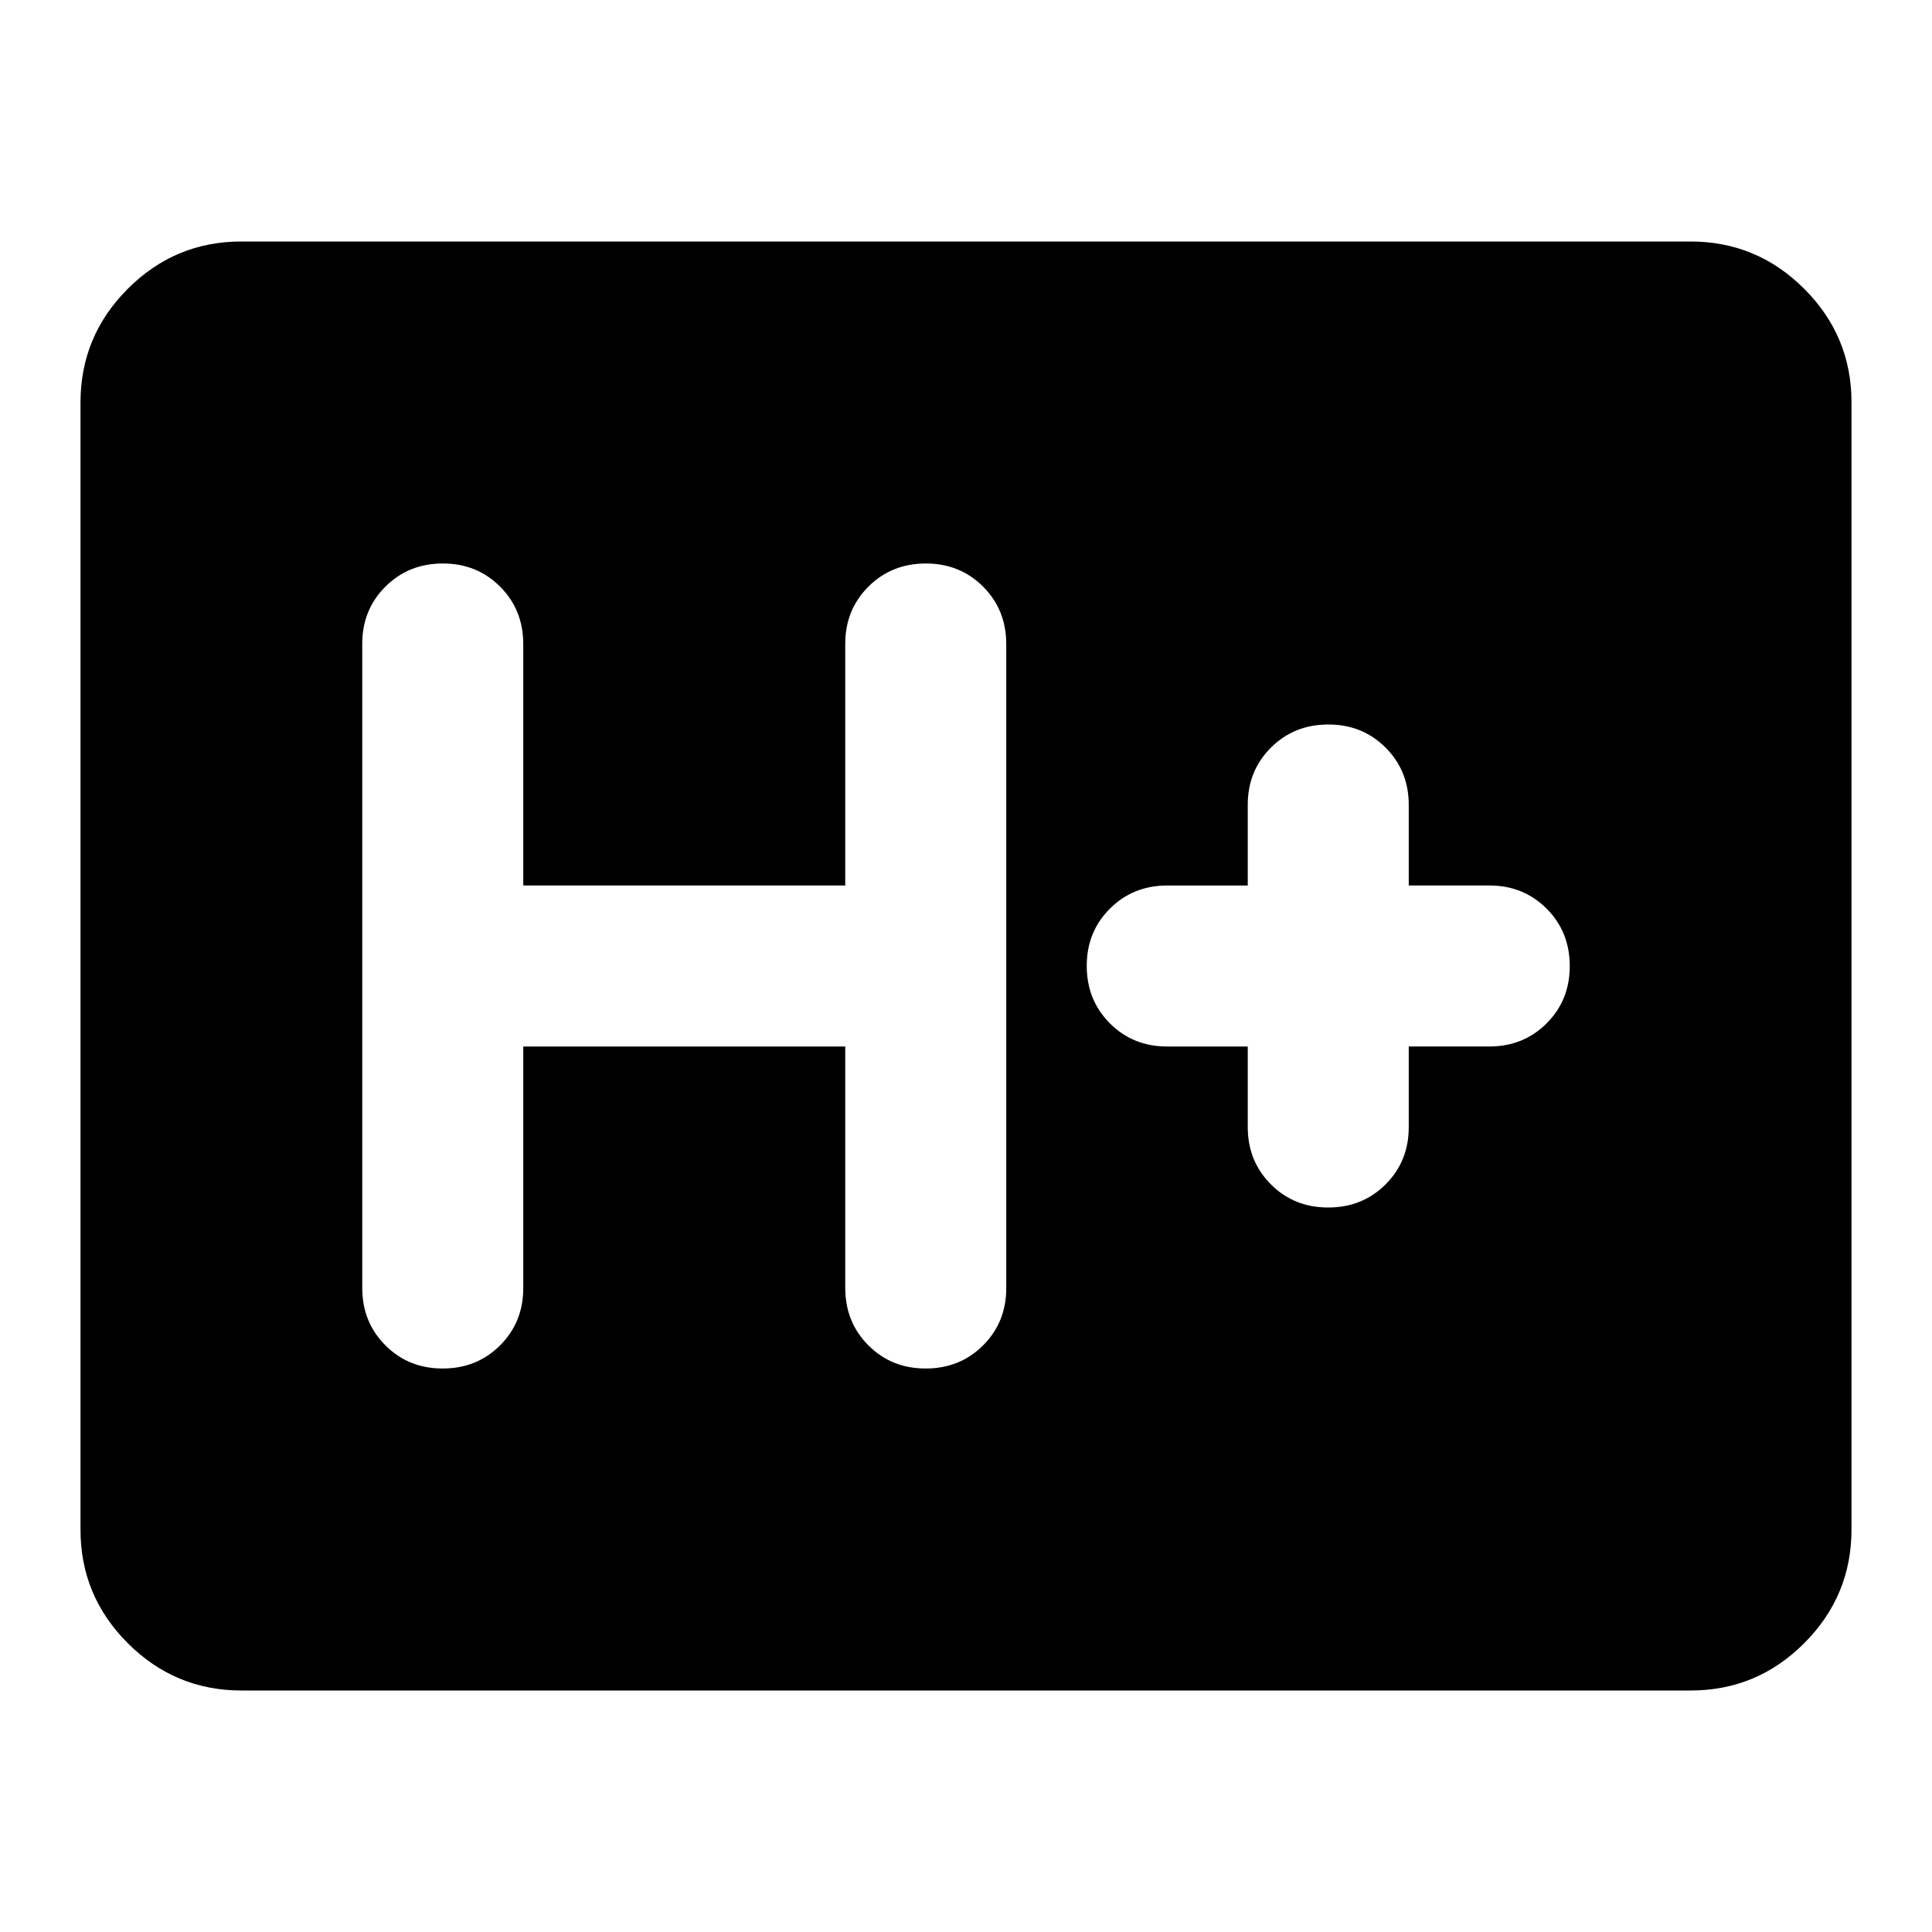 <svg xmlns="http://www.w3.org/2000/svg" width="24" height="24" viewBox="0 0 24 24"><path d="M3 21q-.825 0-1.413-.588T1 19V5q0-.825.588-1.413T3 3h18q.825 0 1.413.588T23 5v14q0 .825-.588 1.413T21 21H3Zm3.5-8h4v3q0 .425.288.713T11.5 17q.425 0 .713-.288T12.5 16V8q0-.425-.288-.713T11.5 7q-.425 0-.713.288T10.5 8v3h-4V8q0-.425-.288-.713T5.5 7q-.425 0-.713.288T4.5 8v8q0 .425.288.713T5.5 17q.425 0 .713-.288T6.5 16v-3Zm9 0v1q0 .425.288.713T16.5 15q.425 0 .713-.288T17.5 14v-1h1q.425 0 .713-.288T19.5 12q0-.425-.288-.713T18.5 11h-1v-1q0-.425-.288-.713T16.5 9q-.425 0-.713.288T15.5 10v1h-1q-.425 0-.713.288T13.5 12q0 .425.288.713T14.5 13h1Z"/></svg>
